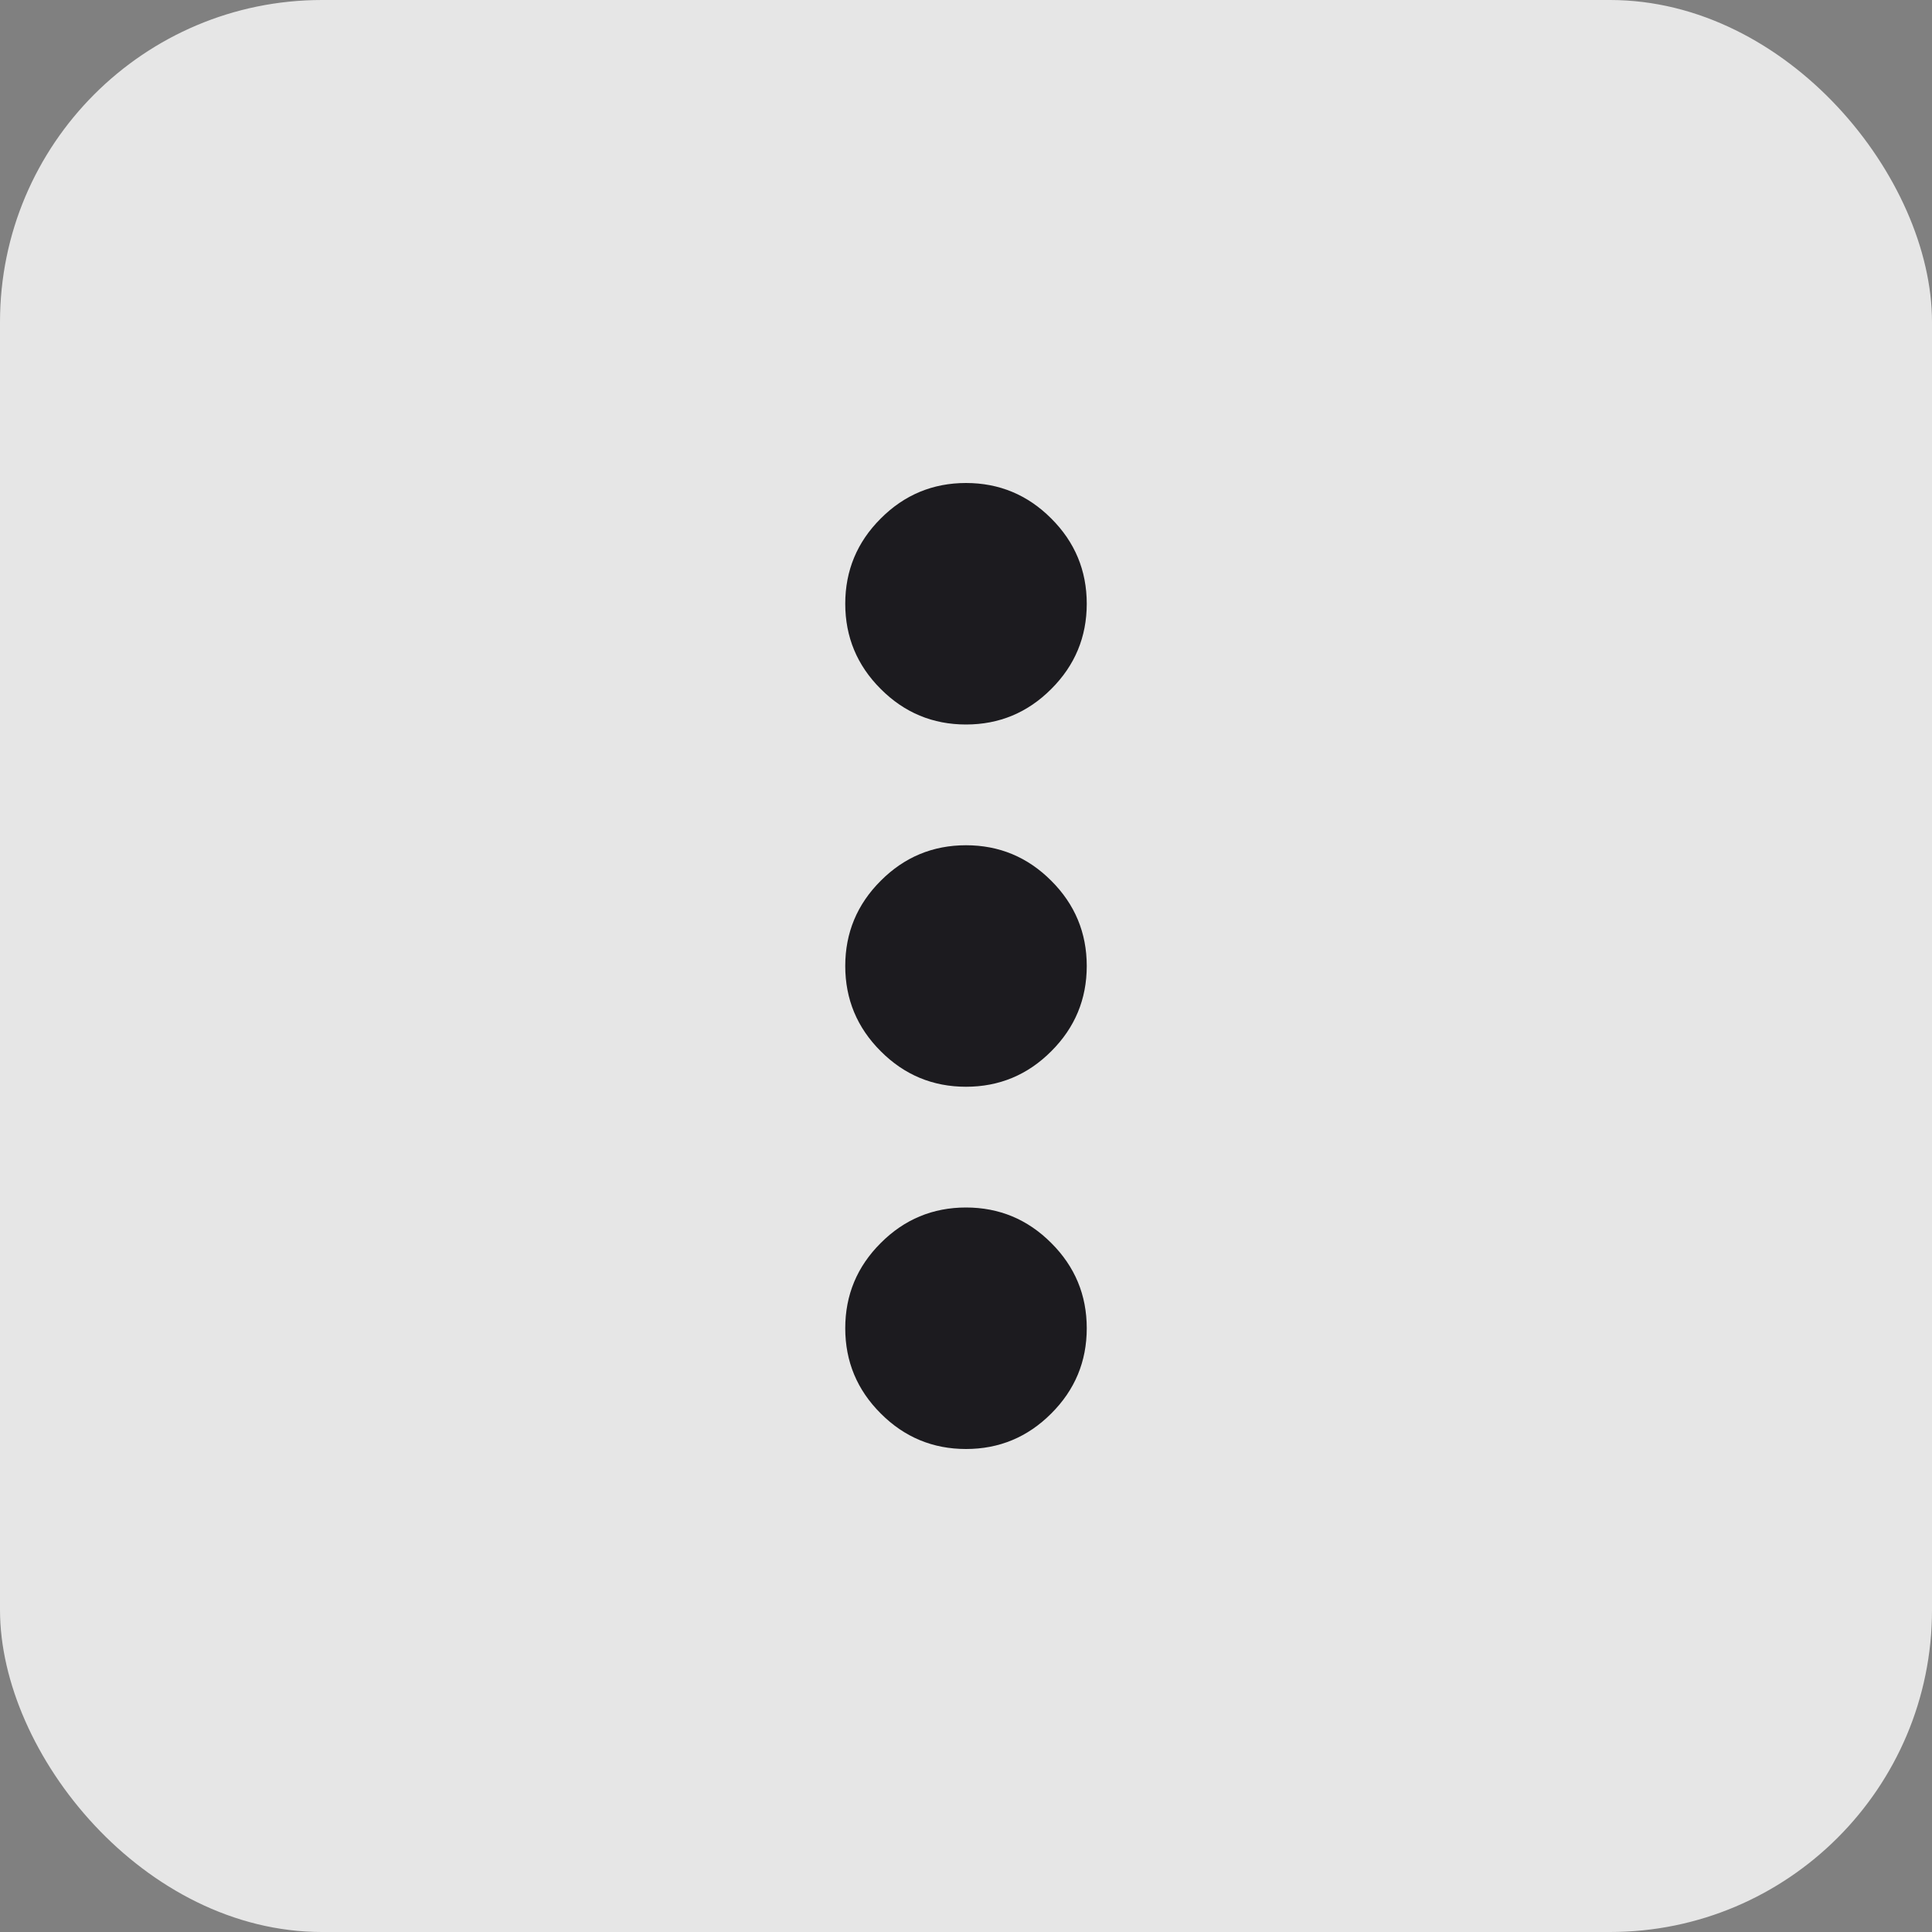 <svg width="24" height="24" viewBox="0 0 24 24" fill="none" xmlns="http://www.w3.org/2000/svg">
<rect x="0" y="0" width="24" height="24" fill="#808080" stroke="none"/>
<g id="icon/more_vert_FILL">
<rect width="24" height="24" rx="4" fill="white" fill-opacity="0.8"/>
<path id="Vector" d="M12 18C11.588 18 11.234 17.853 10.941 17.559C10.647 17.266 10.5 16.913 10.5 16.5C10.5 16.087 10.647 15.734 10.941 15.441C11.234 15.147 11.588 15 12 15C12.412 15 12.766 15.147 13.059 15.441C13.353 15.734 13.5 16.087 13.5 16.5C13.5 16.913 13.353 17.266 13.059 17.559C12.766 17.853 12.412 18 12 18ZM12 13.5C11.588 13.5 11.234 13.353 10.941 13.059C10.647 12.766 10.5 12.412 10.5 12C10.5 11.588 10.647 11.234 10.941 10.941C11.234 10.647 11.588 10.5 12 10.5C12.412 10.5 12.766 10.647 13.059 10.941C13.353 11.234 13.5 11.588 13.5 12C13.5 12.412 13.353 12.766 13.059 13.059C12.766 13.353 12.412 13.5 12 13.5ZM12 9C11.588 9 11.234 8.853 10.941 8.559C10.647 8.266 10.5 7.912 10.5 7.5C10.5 7.088 10.647 6.734 10.941 6.441C11.234 6.147 11.588 6 12 6C12.412 6 12.766 6.147 13.059 6.441C13.353 6.734 13.5 7.088 13.5 7.5C13.5 7.912 13.353 8.266 13.059 8.559C12.766 8.853 12.412 9 12 9Z" fill="#1C1B1F"/>
</g>
</svg>
